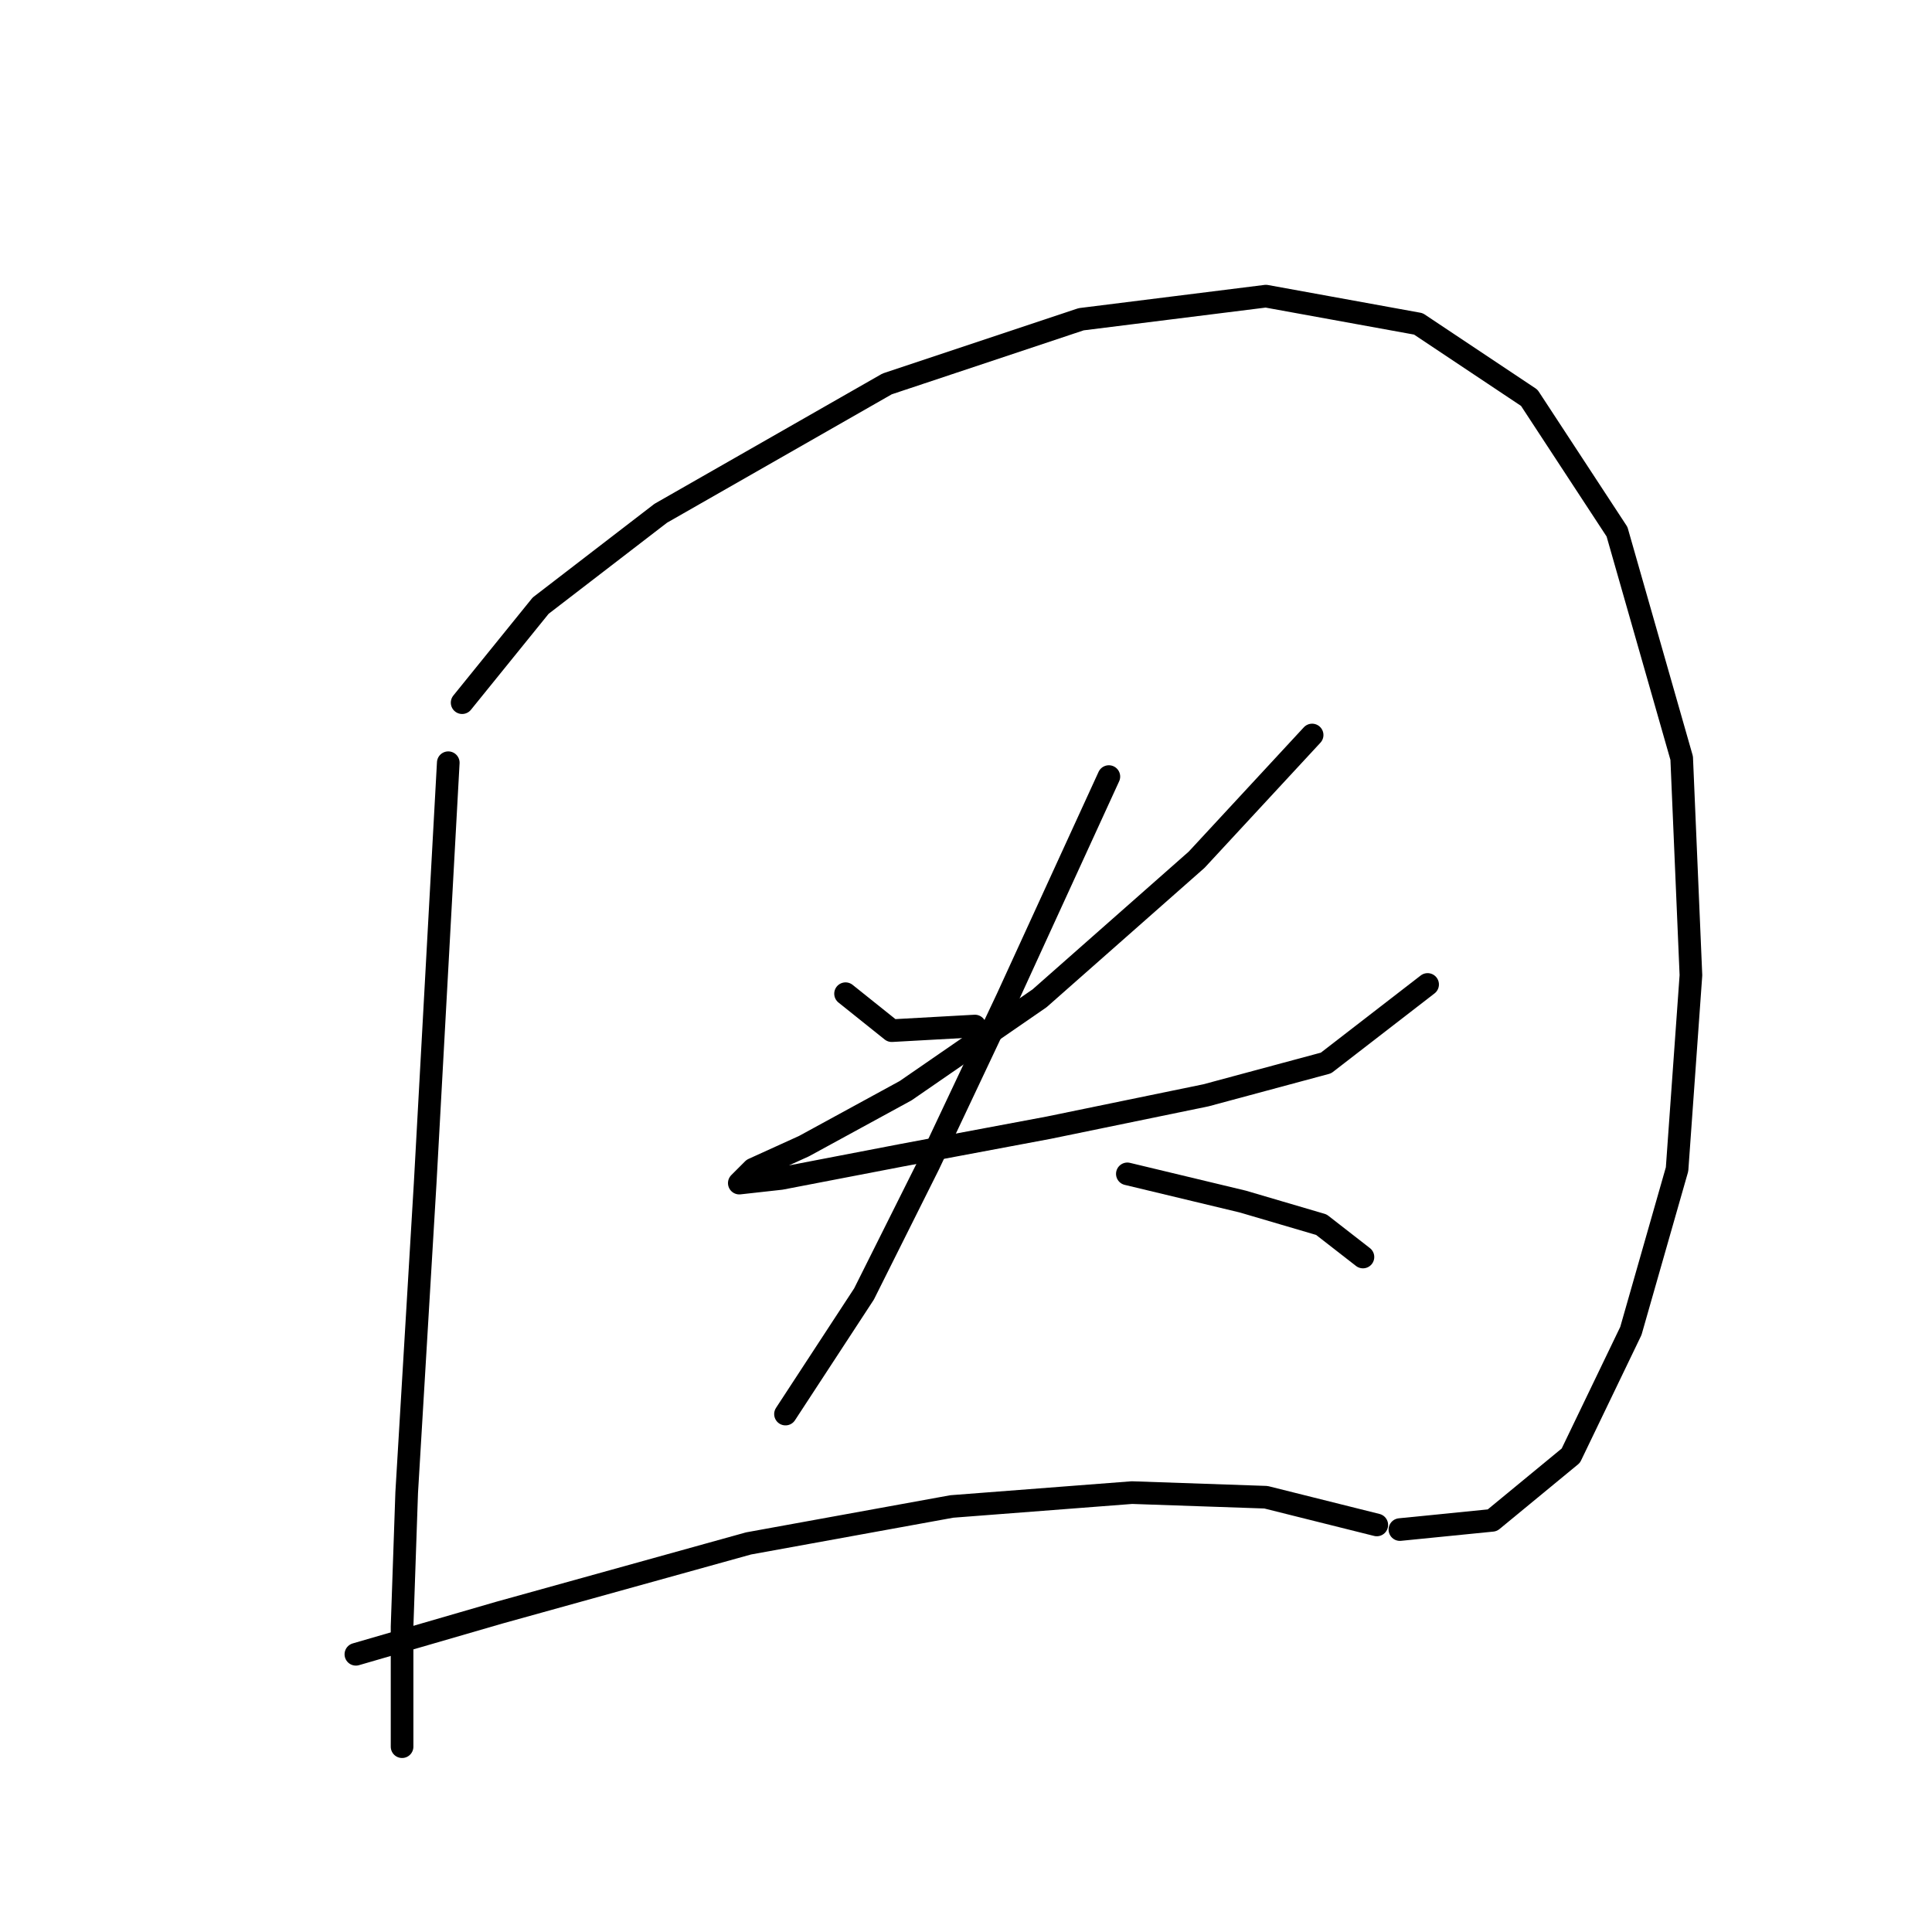 <?xml version="1.0" standalone="no"?>
    <svg width="256" height="256" xmlns="http://www.w3.org/2000/svg" version="1.1">
    <polyline stroke="black" stroke-width="3" stroke-linecap="round" fill="transparent" stroke-linejoin="round" points="59.398 101.064 56.338 156.767 53.889 197.778 53.277 215.53 53.277 226.548 53.277 231.445 53.277 227.772 53.277 227.772 " />
        <polyline stroke="black" stroke-width="3" stroke-linecap="round" fill="transparent" stroke-linejoin="round" points="61.235 93.107 71.64 80.253 87.555 68.01 117.549 50.871 143.258 42.302 167.742 39.241 187.942 42.914 202.633 52.707 214.263 70.459 222.832 100.452 224.057 129.222 222.22 154.93 216.099 176.354 208.142 192.881 197.736 201.451 185.494 202.675 185.494 202.675 " />
        <polyline stroke="black" stroke-width="3" stroke-linecap="round" fill="transparent" stroke-linejoin="round" points="112.04 131.67 118.161 136.567 129.179 135.955 129.179 135.955 " />
        <polyline stroke="black" stroke-width="3" stroke-linecap="round" fill="transparent" stroke-linejoin="round" points="173.863 97.392 158.561 113.919 137.749 132.282 119.997 144.524 106.531 151.87 99.798 154.93 97.961 156.767 103.47 156.155 119.385 153.094 138.973 149.421 159.785 145.137 175.7 140.852 189.166 130.446 189.166 130.446 " />
        <polyline stroke="black" stroke-width="3" stroke-linecap="round" fill="transparent" stroke-linejoin="round" points="146.93 102.901 133.464 132.282 123.058 154.318 114.488 171.457 104.082 187.372 104.082 187.372 " />
        <polyline stroke="black" stroke-width="3" stroke-linecap="round" fill="transparent" stroke-linejoin="round" points="149.379 155.543 164.682 159.215 175.088 162.276 180.597 166.561 180.597 166.561 " />
        <polyline stroke="black" stroke-width="3" stroke-linecap="round" fill="transparent" stroke-linejoin="round" points="47.156 219.202 66.131 213.693 99.186 204.512 126.119 199.615 149.991 197.778 167.742 198.39 182.433 202.063 182.433 202.063 " />
        </svg>